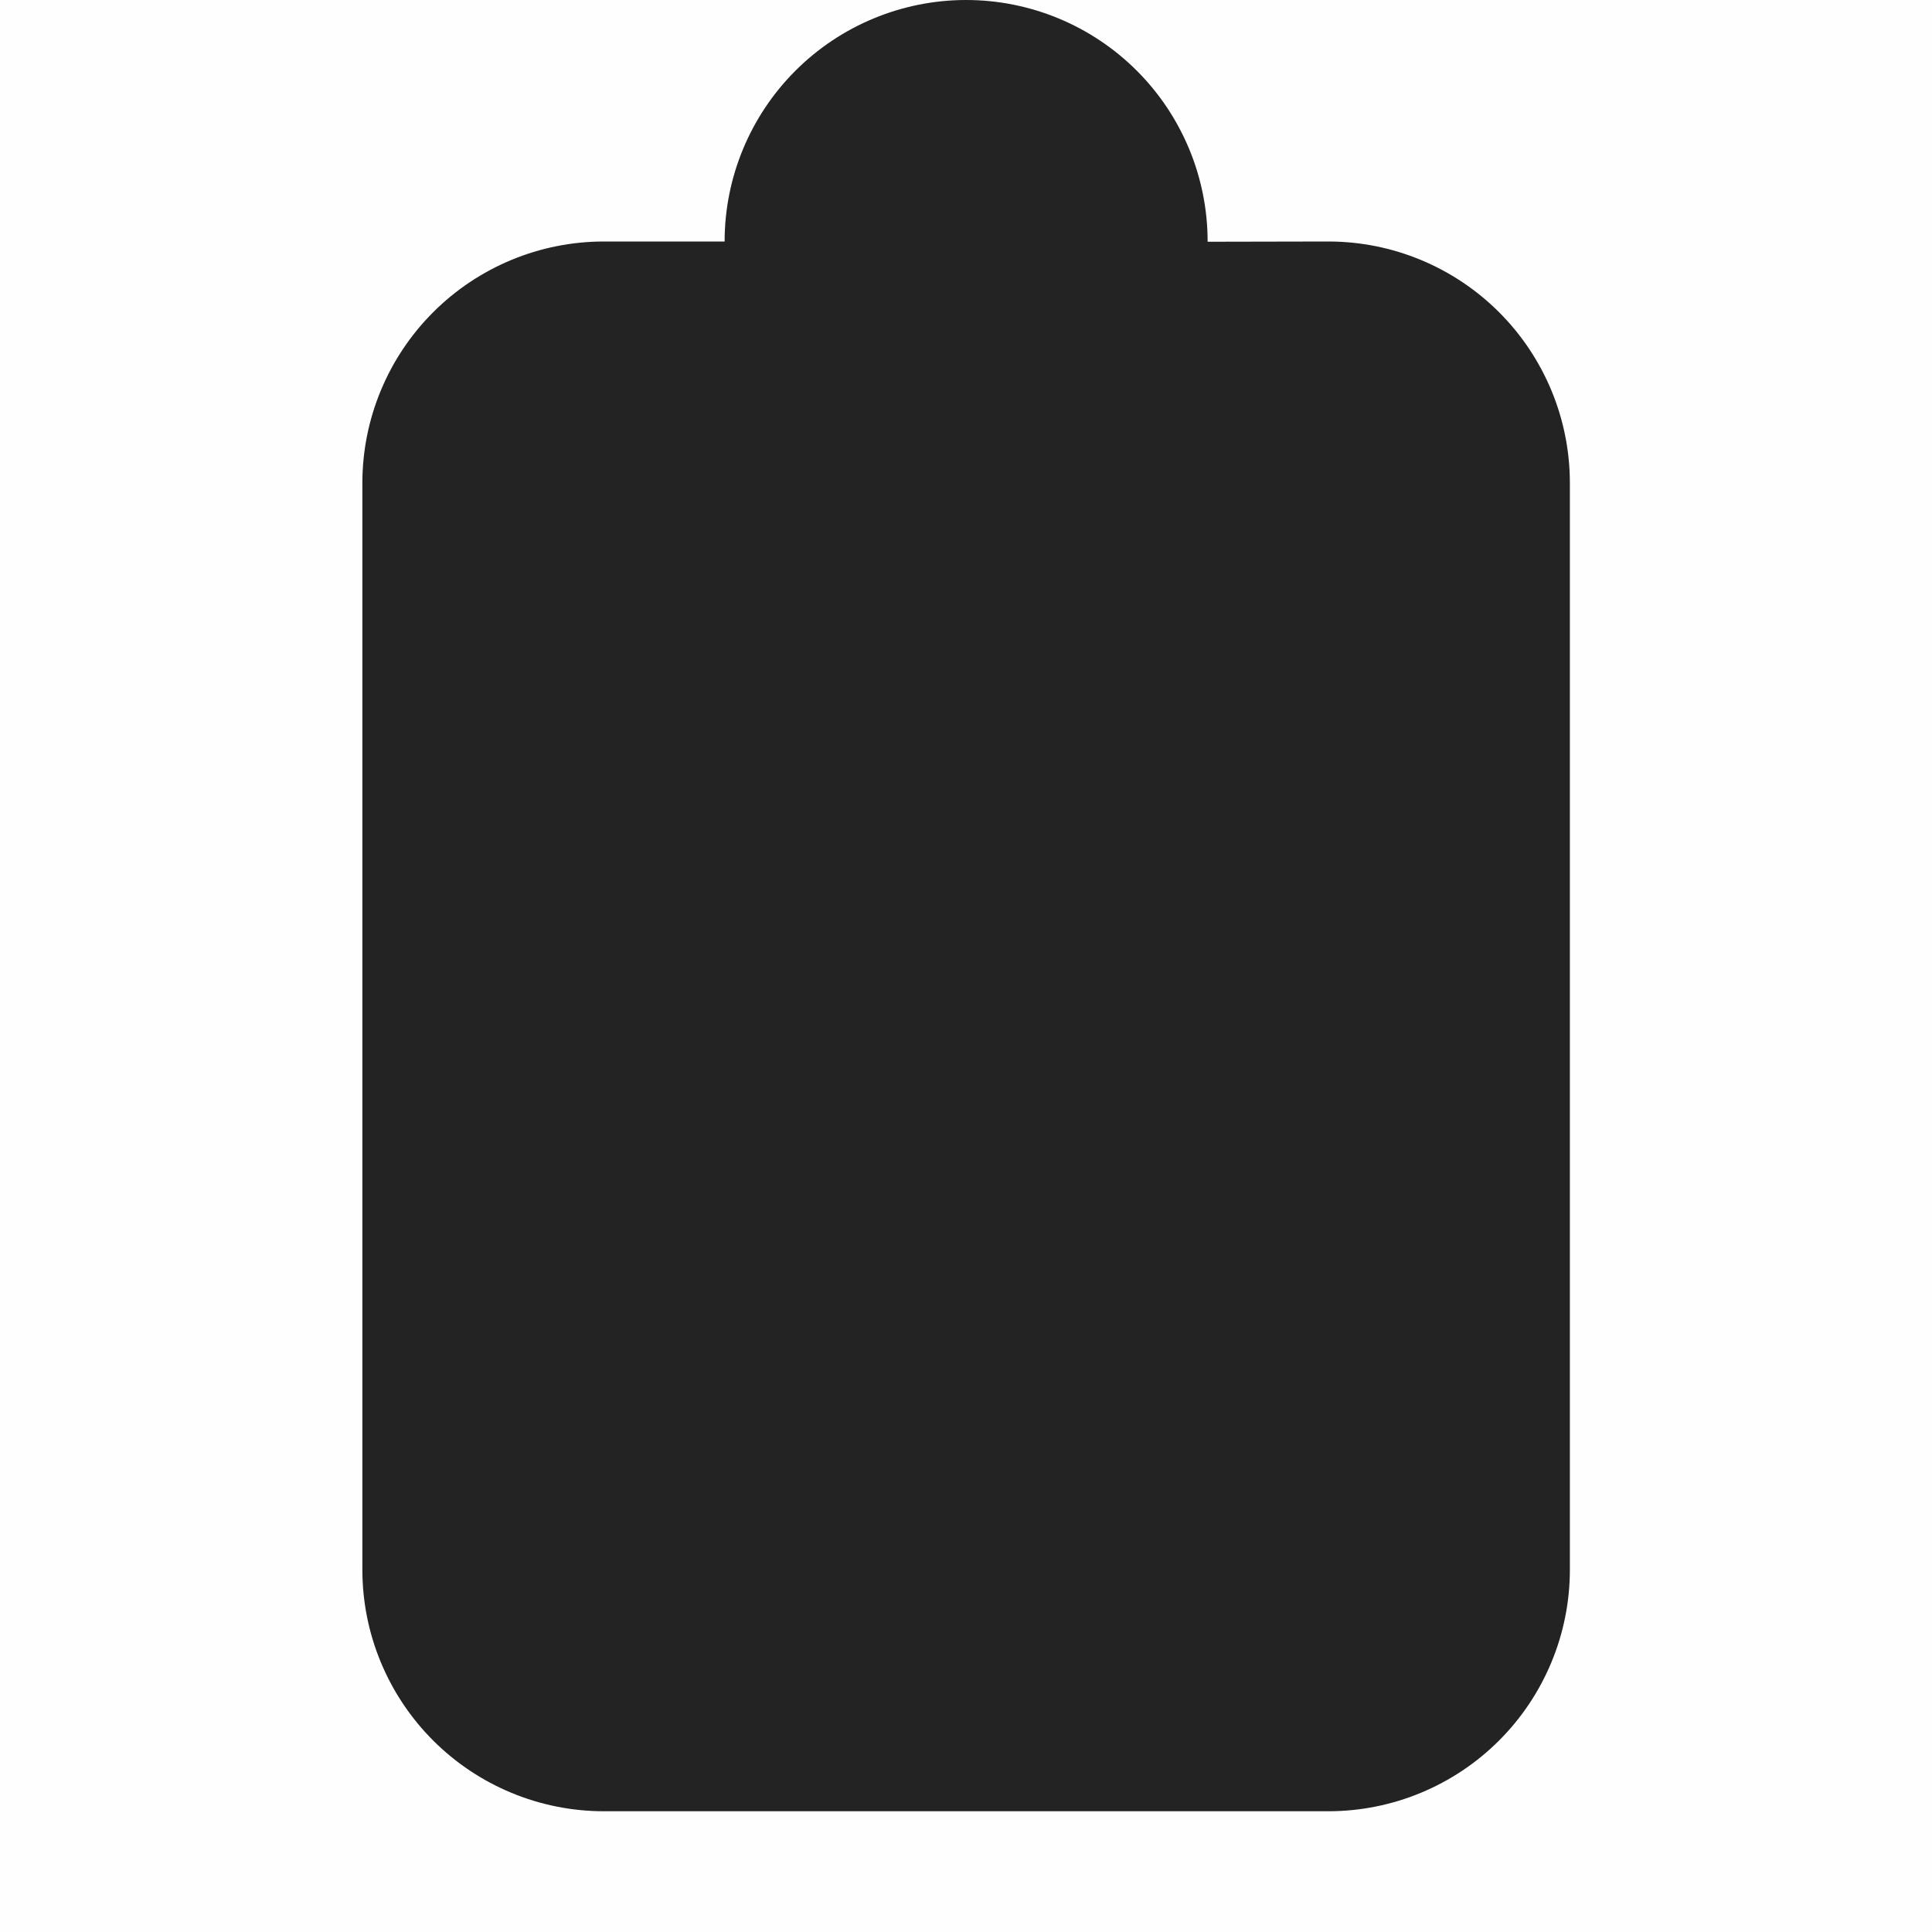 <svg width="16" height="16" viewBox="0 0 16 16" fill="none" xmlns="http://www.w3.org/2000/svg">
<g clip-path="url(#clip0_514_3592)">
<path d="M16.001 0V16H0.001V0H16.001Z" fill="#808080" fill-opacity="0.01"/>
<path d="M8.001 0C7.471 0 6.962 0.211 6.587 0.586C6.212 0.961 6.001 1.47 6.001 2H5.001C4.471 2 3.962 2.211 3.587 2.586C3.212 2.961 3.001 3.47 3.001 4V13C3.001 13.53 3.212 14.039 3.587 14.414C3.962 14.789 4.471 15 5.001 15H11.001C11.531 15 12.04 14.789 12.415 14.414C12.79 14.039 13.001 13.53 13.001 13V4C13.001 3.47 12.79 2.961 12.415 2.586C12.04 2.211 11.531 2 11.001 2L10.001 2.002V2C10.001 1.47 9.79 0.961 9.415 0.586C9.04 0.211 8.531 0 8.001 0Z" fill="#232323"/>
</g>
<defs>
<clipPath id="clip0_514_3592">
<rect width="16" height="16" fill="white" transform="translate(0.001)"/>
</clipPath>
</defs>
</svg>

